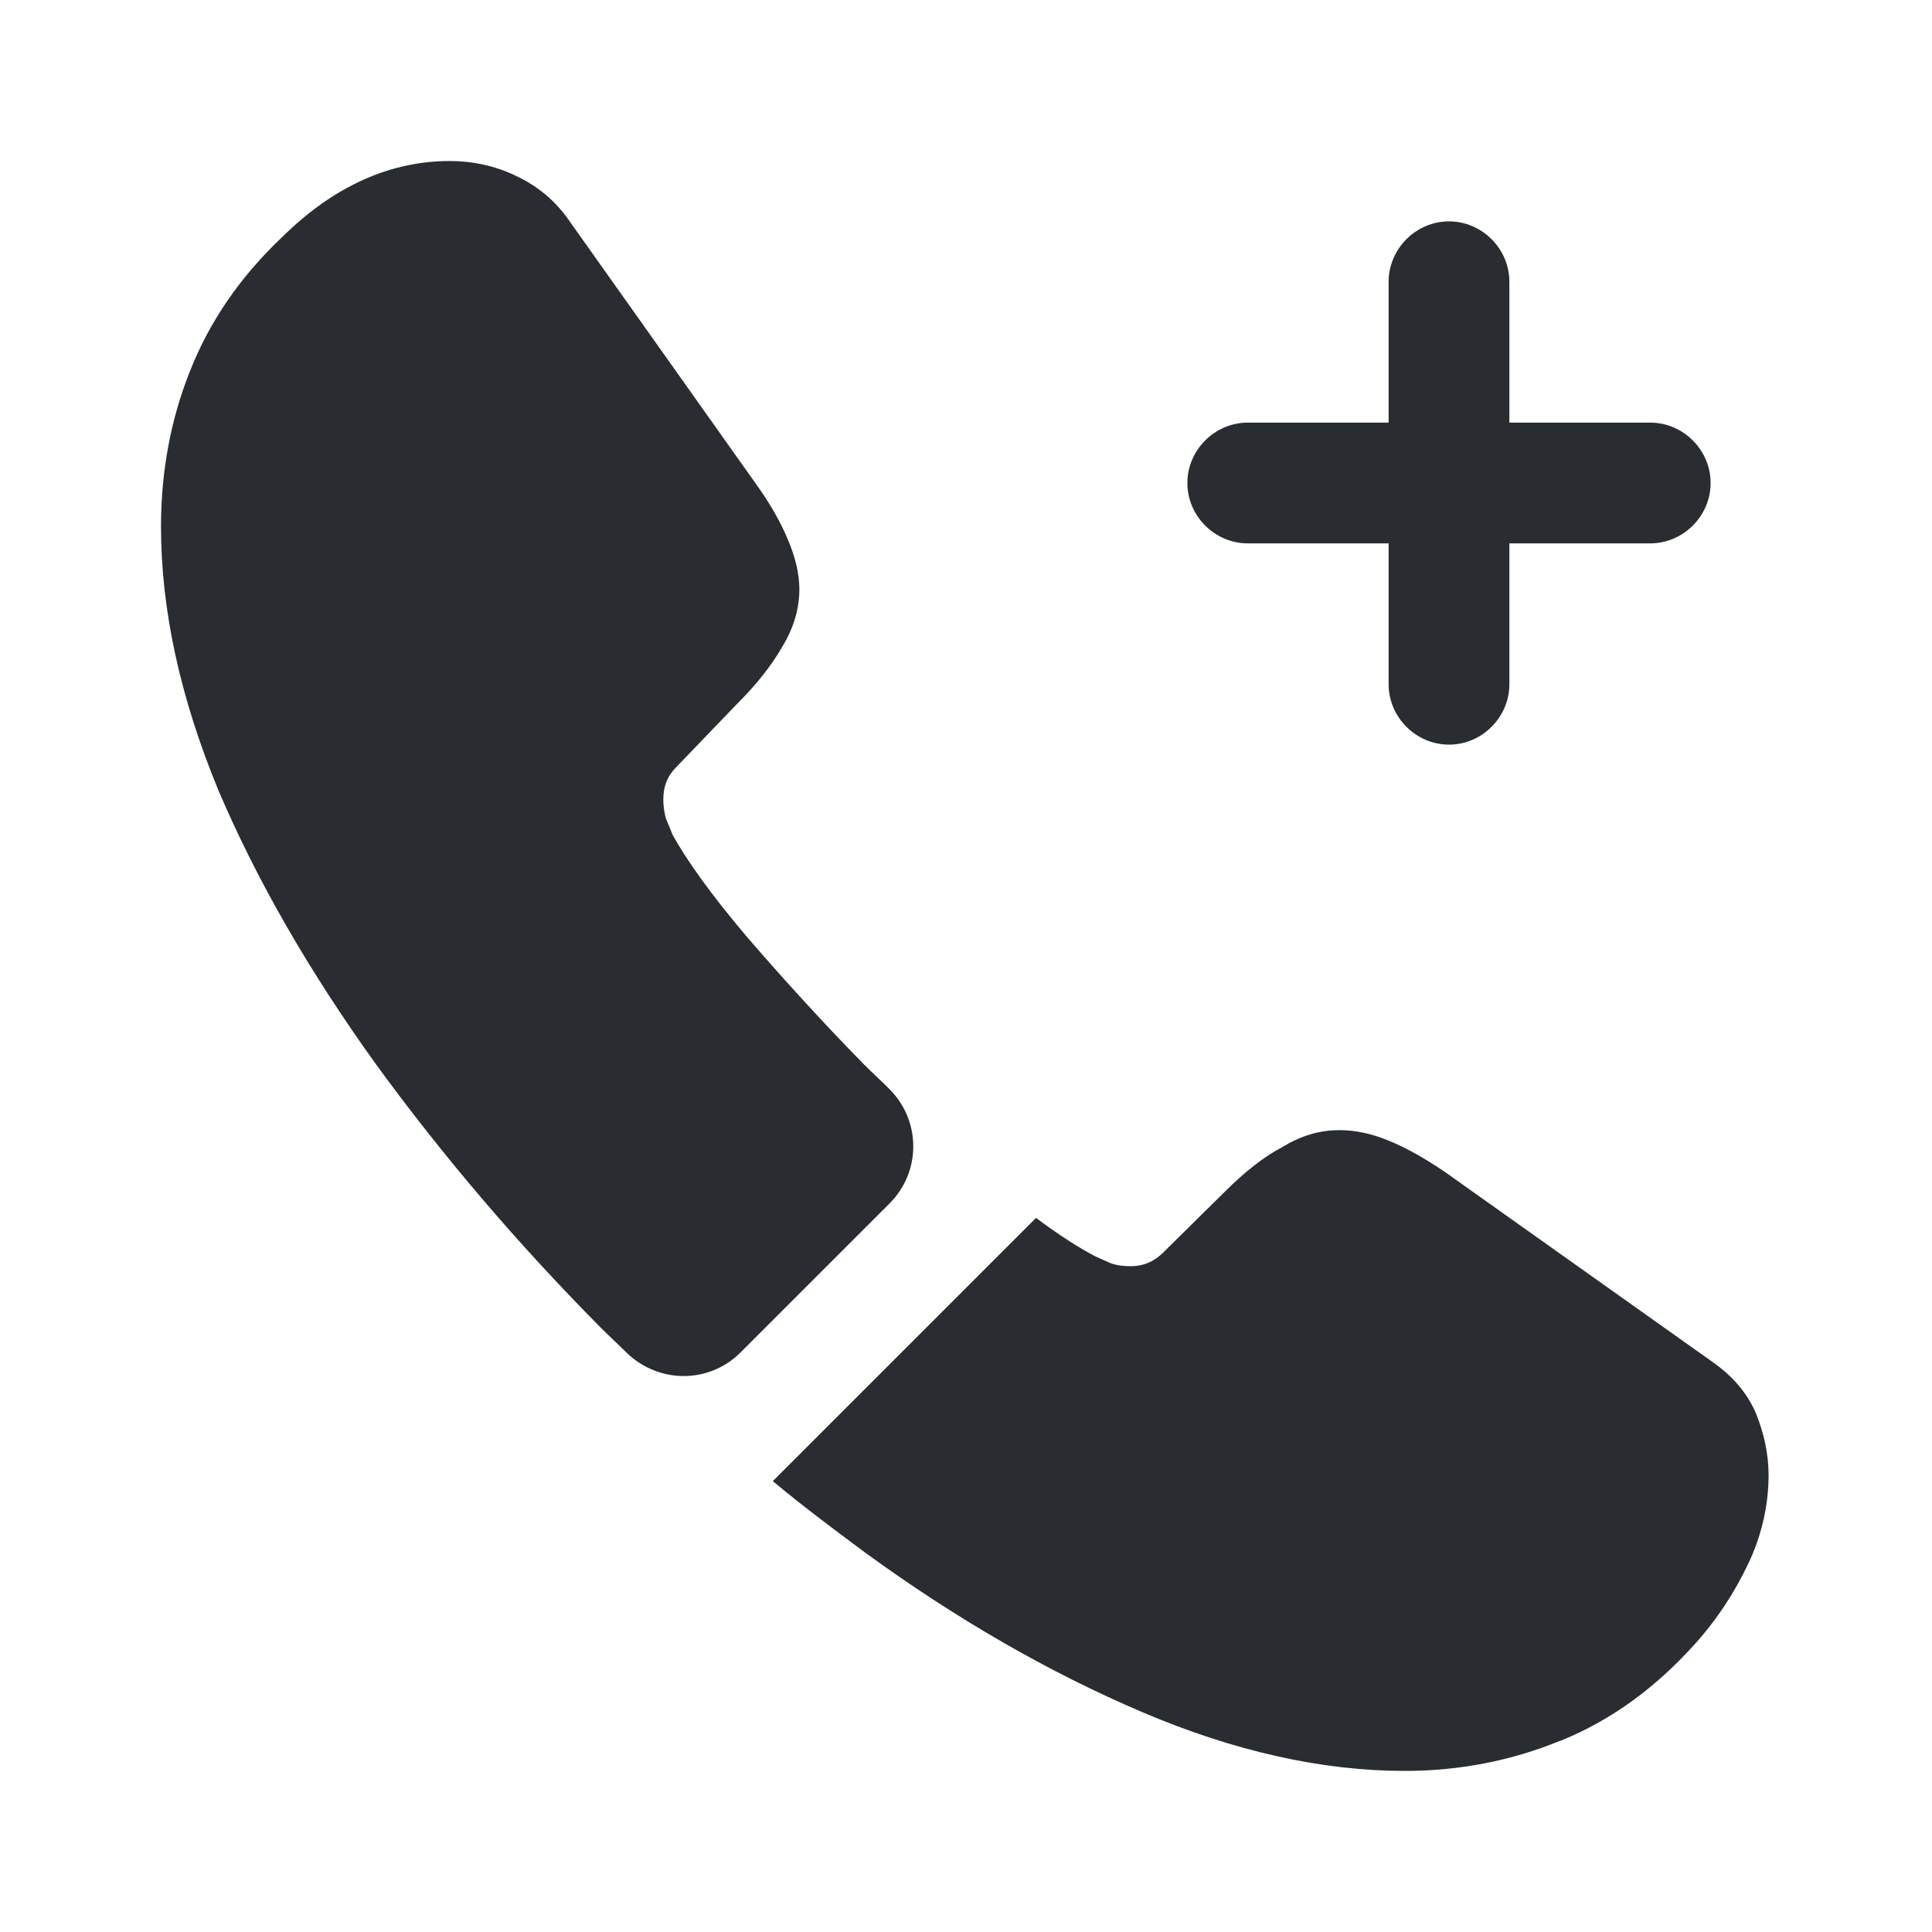 <svg xmlns="http://www.w3.org/2000/svg" width="24" height="24" viewBox="0 0 24 24">
  <defs/>
  <path fill="#292D32" d="M20.5,5.25 L18.75,5.25 L18.75,3.5 C18.75,3.09 18.41,2.75 18,2.75 C17.59,2.75 17.25,3.09 17.25,3.5 L17.25,5.25 L15.5,5.25 C15.09,5.25 14.75,5.59 14.75,6 C14.75,6.41 15.09,6.75 15.5,6.75 L17.25,6.75 L17.25,8.5 C17.25,8.91 17.59,9.25 18,9.25 C18.41,9.25 18.75,8.91 18.75,8.5 L18.75,6.75 L20.5,6.75 C20.91,6.75 21.25,6.41 21.25,6 C21.25,5.59 20.91,5.25 20.5,5.25 Z"/>
  <path fill="#292D32" d="M11.05,14.95 L9.2,16.8 C8.81,17.19 8.19,17.19 7.79,16.81 C7.68,16.7 7.57,16.6 7.46,16.49 C6.43,15.45 5.5,14.36 4.67,13.22 C3.85,12.08 3.19,10.94 2.71,9.81 C2.24,8.67 2,7.58 2,6.54 C2,5.86 2.12,5.21 2.36,4.61 C2.6,4 2.98,3.44 3.51,2.94 C4.15,2.31 4.85,2 5.59,2 C5.87,2 6.15,2.06 6.4,2.18 C6.66,2.3 6.89,2.48 7.07,2.74 L9.39,6.01 C9.57,6.26 9.7,6.49 9.79,6.71 C9.88,6.92 9.93,7.13 9.93,7.32 C9.93,7.56 9.86,7.8 9.72,8.03 C9.59,8.26 9.4,8.5 9.16,8.74 L8.4,9.53 C8.29,9.64 8.24,9.77 8.24,9.93 C8.24,10.01 8.25,10.08 8.27,10.16 C8.3,10.24 8.33,10.3 8.35,10.36 C8.53,10.69 8.84,11.12 9.28,11.64 C9.73,12.16 10.21,12.69 10.73,13.22 C10.83,13.32 10.94,13.42 11.04,13.52 C11.44,13.91 11.45,14.55 11.05,14.95 Z"/>
  <path fill="#292D32" d="M21.97,18.329 C21.97,18.609 21.92,18.899 21.82,19.179 C21.79,19.259 21.76,19.339 21.72,19.419 C21.55,19.779 21.33,20.119 21.04,20.439 C20.55,20.979 20.01,21.369 19.4,21.619 C19.39,21.619 19.38,21.629 19.37,21.629 C18.78,21.869 18.14,21.999 17.45,21.999 C16.43,21.999 15.34,21.759 14.19,21.269 C13.04,20.779 11.89,20.119 10.75,19.289 C10.36,18.999 9.97,18.709 9.6,18.399 L12.87,15.129 C13.15,15.339 13.4,15.499 13.61,15.609 C13.66,15.629 13.72,15.659 13.79,15.689 C13.87,15.719 13.95,15.729 14.04,15.729 C14.21,15.729 14.34,15.669 14.45,15.559 L15.21,14.809 C15.46,14.559 15.7,14.369 15.93,14.249 C16.16,14.109 16.39,14.039 16.64,14.039 C16.83,14.039 17.03,14.079 17.25,14.169 C17.47,14.259 17.7,14.389 17.95,14.559 L21.26,16.909 C21.52,17.089 21.7,17.299 21.81,17.549 C21.91,17.799 21.97,18.049 21.97,18.329 Z"/>
</svg>

